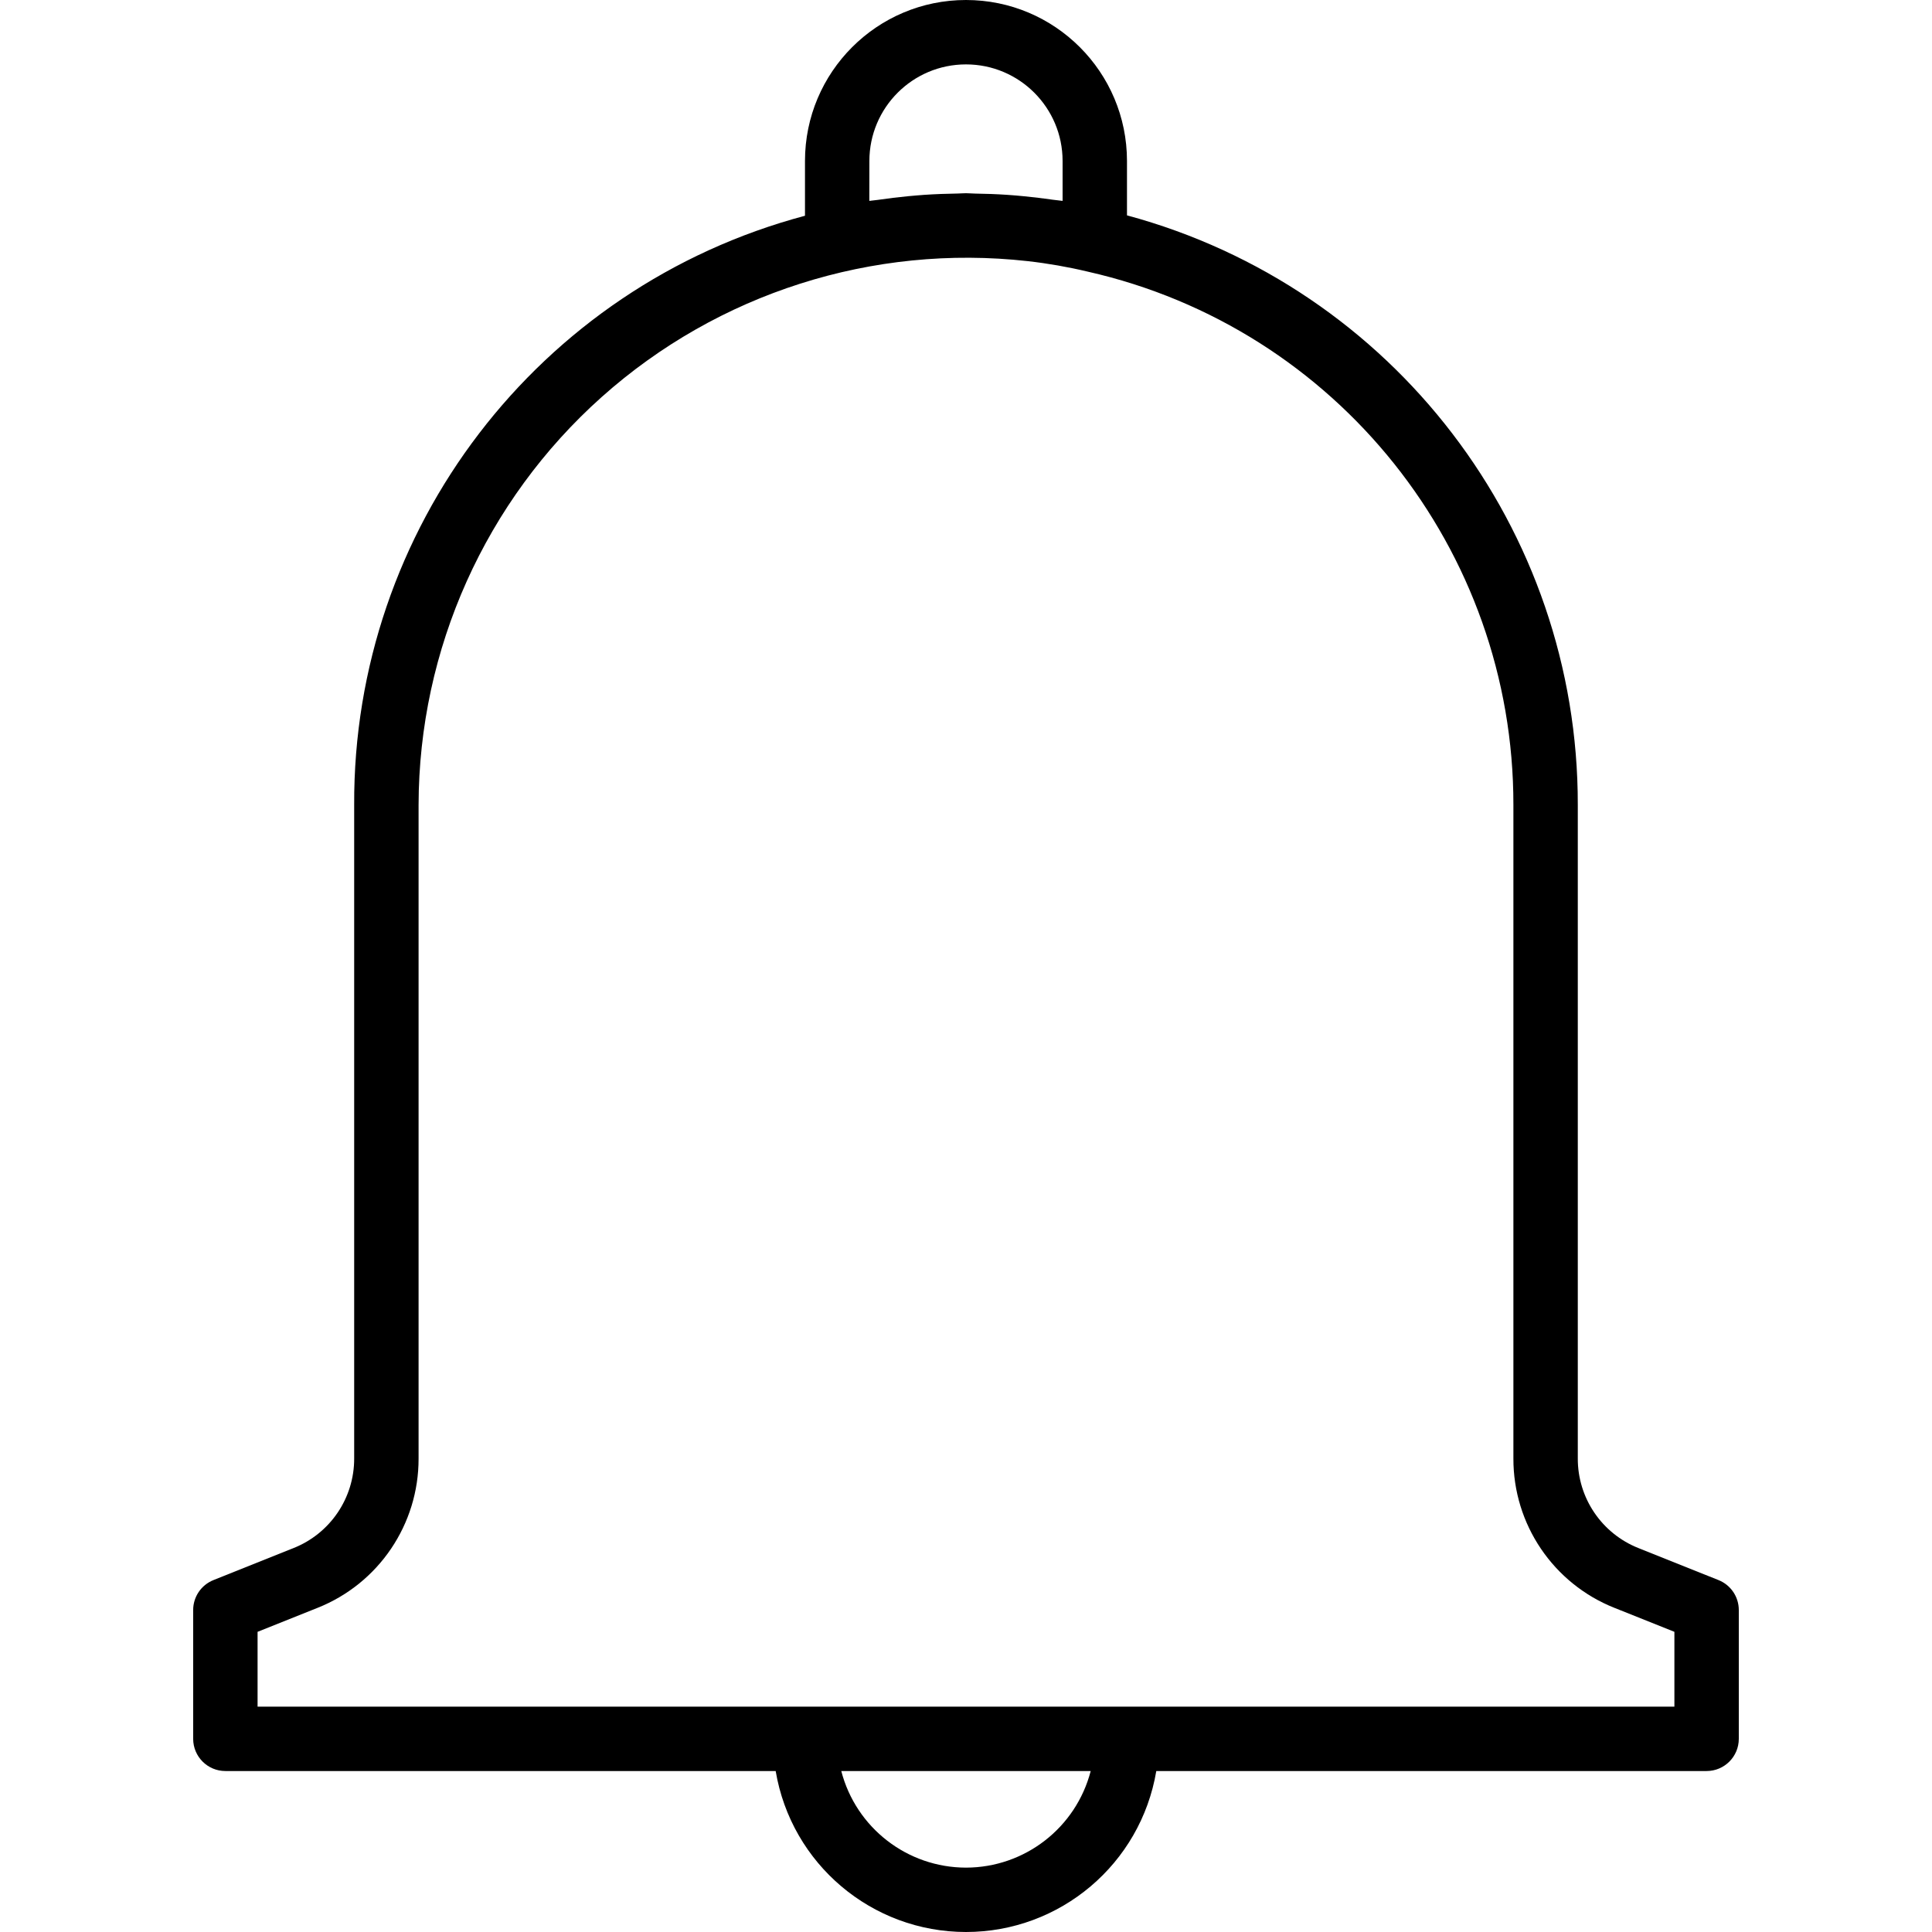 <svg height="479pt" viewBox="-47 0 479 479.992" width="479pt" xmlns="http://www.w3.org/2000/svg"><path d="m379.465 392.566-19.879-7.949c-9.137-3.617-15.125-12.457-15.09-22.281v-162.336c.109-68.547-45.824-128.625-112-146.496v-13.504c0-22.09-17.91-40-40-40s-40 17.91-40 40v13.602c-66.281 17.648-112.305 77.805-112 146.398v162.336c.035 9.824-5.953 18.664-15.09 22.281l-19.879 7.949c-3.039 1.215-5.031 4.16-5.031 7.434v32c0 4.418 3.582 8 8 8h136.719c3.883 23.086 23.871 39.992 47.281 39.992s43.398-16.906 47.281-39.992h136.719c4.418 0 8-3.582 8-8v-32c0-3.273-1.992-6.219-5.031-7.434zm-210.969-352.566c0-13.254 10.746-24 24-24s24 10.746 24 24v9.91c-.762-.117-1.602-.168-2.328-.277-2.398-.344-4.801-.641-7.199-.871-1.402-.137-2.793-.266-4.207-.355-2.691-.184-5.387-.277-8.09-.316-.727-.012-1.441-.09-2.176-.09s-1.359.07-2.047.078c-2.785.043-5.602.145-8.32.328-1.336.09-2.664.219-4 .336-2.551.242-5.074.555-7.578.922-.68.105-1.391.137-2.07.246zm24 424c-14.586-.016-27.32-9.883-30.984-24h61.969c-3.664 14.117-16.398 23.984-30.984 24zm176-40h-352v-18.586l14.848-5.934c15.227-6.031 25.203-20.77 25.152-37.145v-162.336c.066-38.719 16.609-75.578 45.492-101.363 28.883-25.785 67.375-38.062 105.852-33.758 5.02.566 10 1.438 14.914 2.609 61.895 14.012 105.816 69.051 105.742 132.512v162.336c-.051 16.375 9.926 31.113 25.152 37.145l14.848 5.934zm0 0"/></svg>